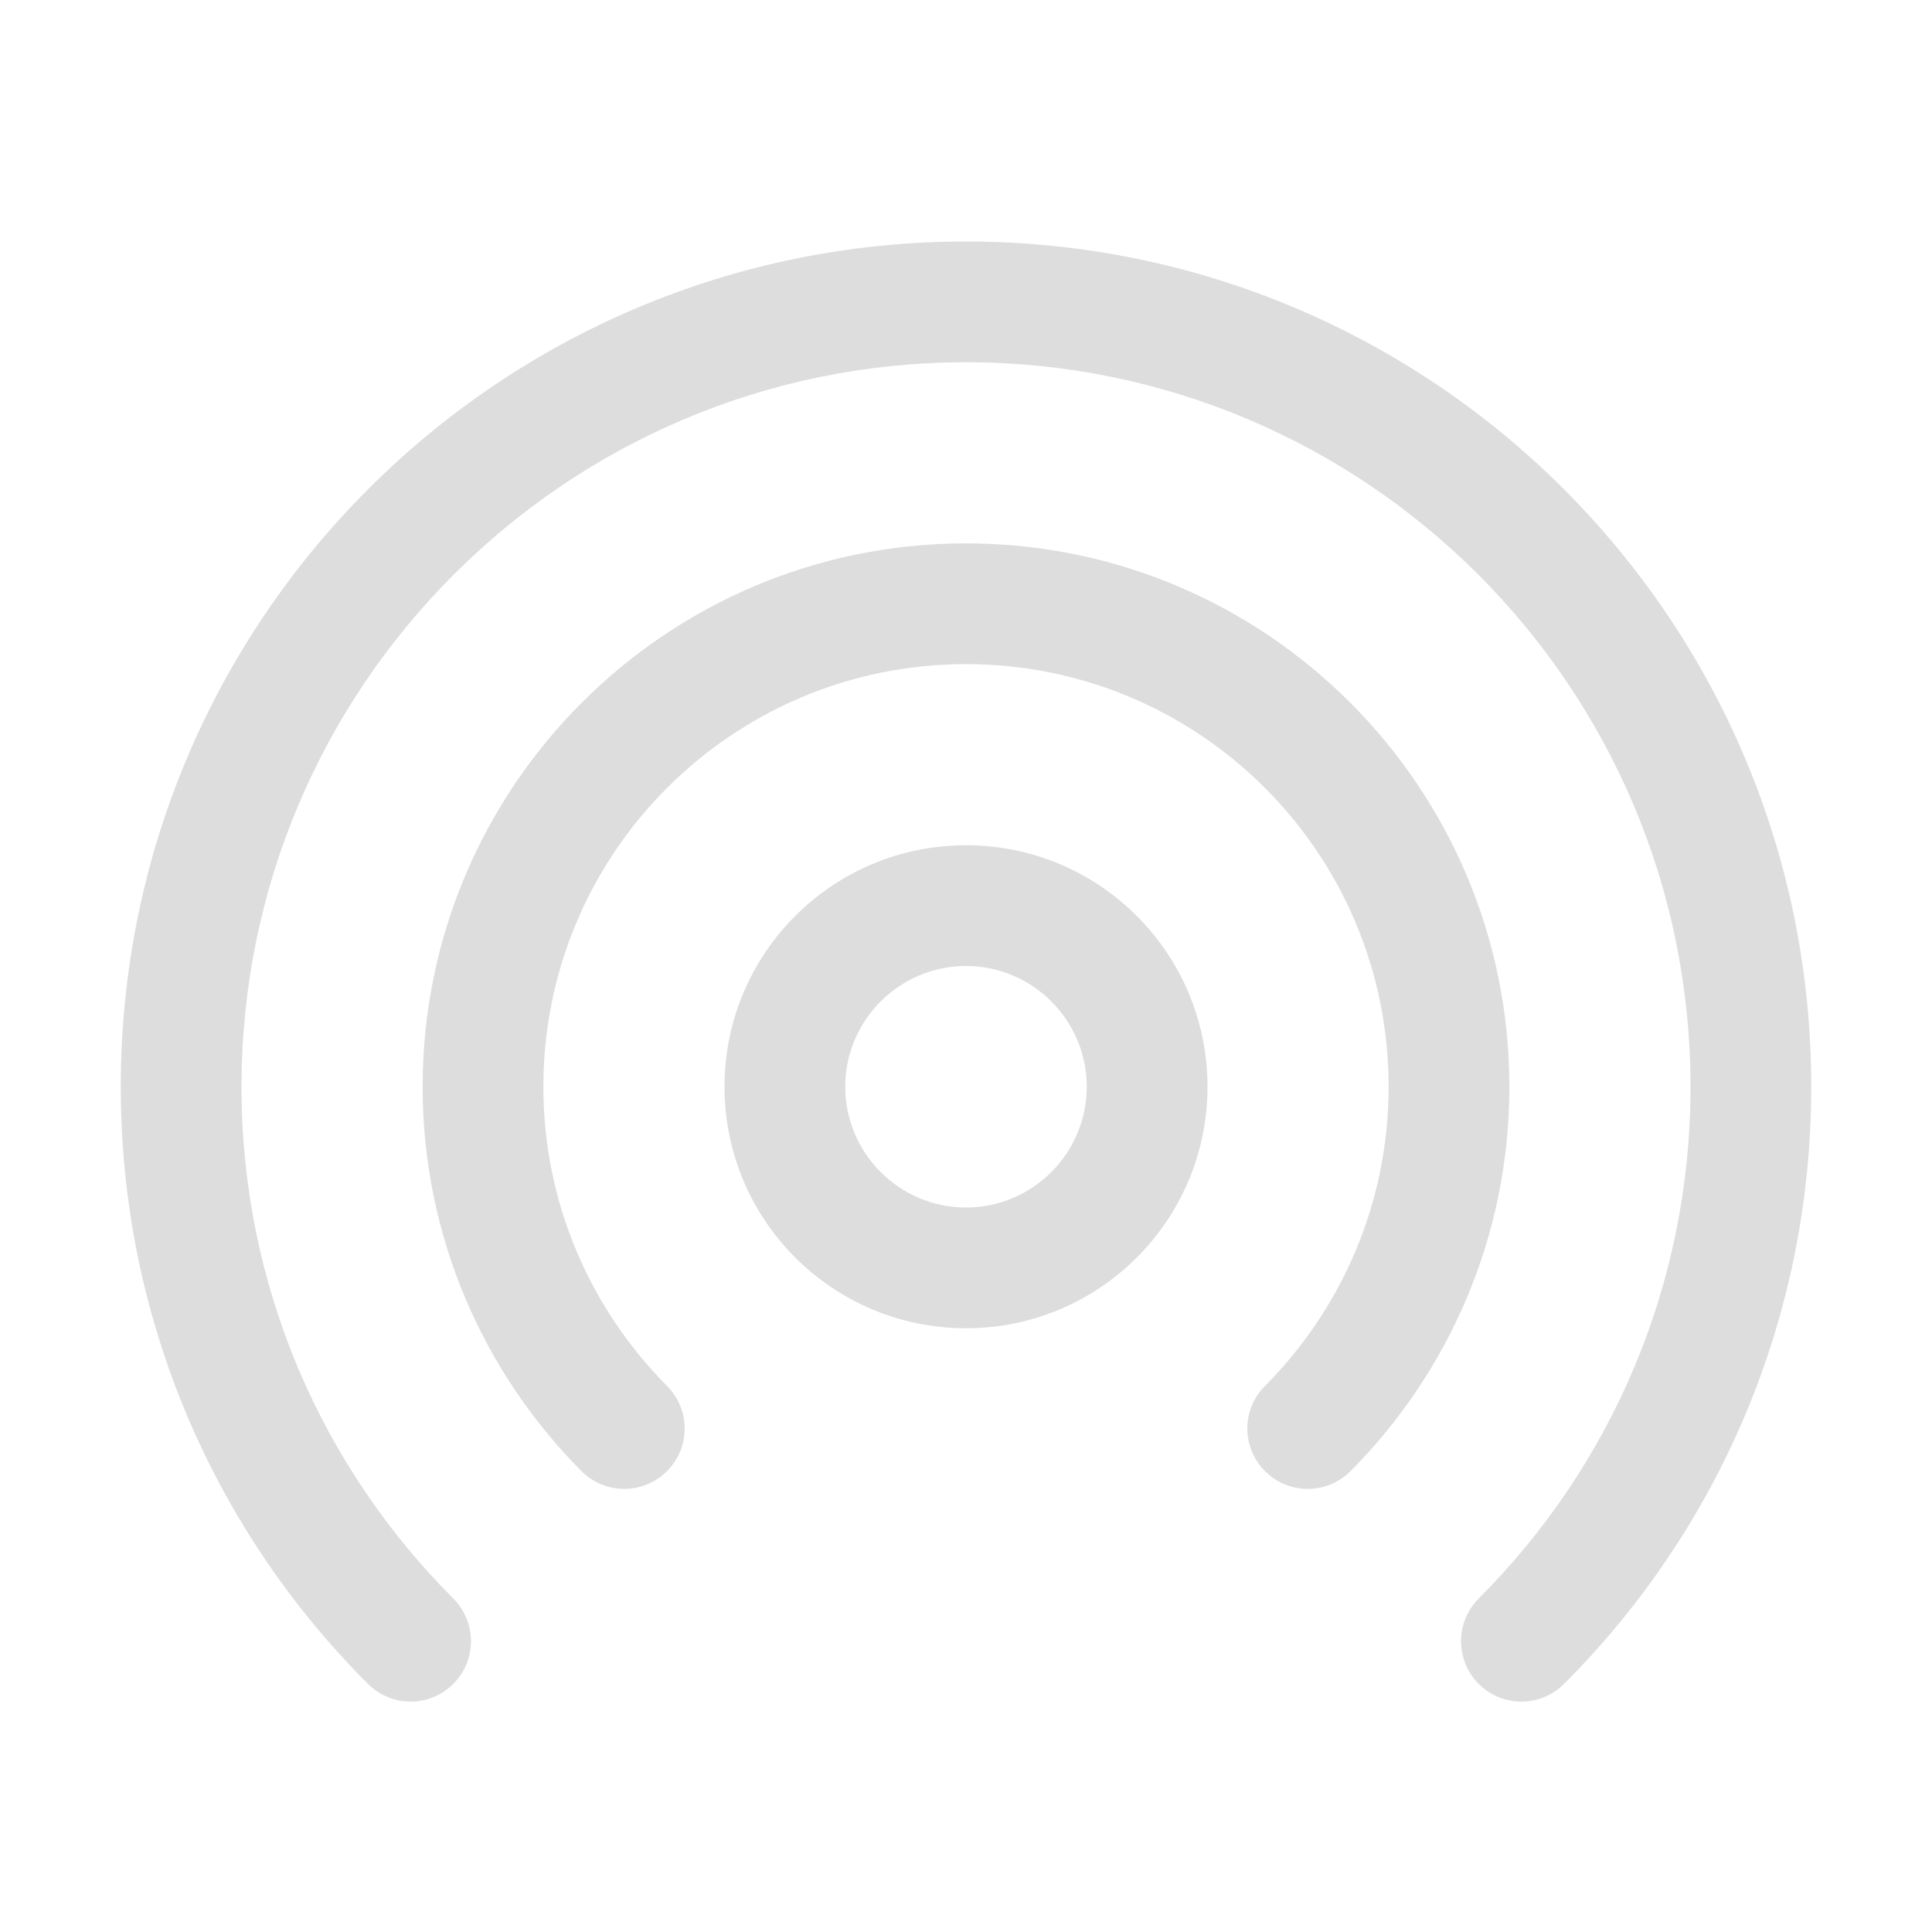 <?xml version="1.0" encoding="UTF-8"?>
<svg xmlns="http://www.w3.org/2000/svg" xmlns:xlink="http://www.w3.org/1999/xlink" width="16px" height="16px" viewBox="0 0 16 16" version="1.1">
<g id="surface1">
<path style=" stroke:none;fill-rule:nonzero;fill:rgb(86.667%,86.667%,86.667%);fill-opacity:1;" d="M 8 3 C 4.688 3 2 5.688 2 9 C 2 10.656 2.668 12.152 3.754 13.238 C 3.949 13.434 3.949 13.75 3.754 13.945 C 3.559 14.141 3.242 14.141 3.047 13.945 C 1.781 12.68 1 10.93 1 9 C 1 5.133 4.133 2 8 2 C 11.867 2 15 5.133 15 9 C 15 10.93 14.219 12.68 12.953 13.945 C 12.758 14.141 12.441 14.141 12.246 13.945 C 12.051 13.75 12.051 13.434 12.246 13.238 C 13.332 12.152 14 10.656 14 9 C 14 5.688 11.312 3 8 3 Z M 8 3 "/>
<path style=" stroke:none;fill-rule:nonzero;fill:rgb(86.667%,86.667%,86.667%);fill-opacity:1;" d="M 8 5.5 C 6.066 5.5 4.5 7.066 4.5 9 C 4.5 9.965 4.891 10.84 5.523 11.477 C 5.719 11.672 5.719 11.988 5.523 12.184 C 5.328 12.379 5.012 12.379 4.816 12.184 C 4.004 11.367 3.5 10.242 3.5 9 C 3.5 6.516 5.516 4.5 8 4.5 C 10.484 4.5 12.5 6.516 12.5 9 C 12.5 10.242 11.996 11.367 11.184 12.184 C 10.988 12.379 10.672 12.379 10.477 12.184 C 10.281 11.988 10.281 11.672 10.477 11.477 C 11.109 10.84 11.5 9.965 11.5 9 C 11.5 7.066 9.934 5.5 8 5.5 Z M 8 5.5 "/>
<path style=" stroke:none;fill-rule:nonzero;fill:rgb(86.667%,86.667%,86.667%);fill-opacity:1;" d="M 8 7 C 6.895 7 6 7.895 6 9 C 6 10.105 6.895 11 8 11 C 9.105 11 10 10.105 10 9 C 10 7.895 9.105 7 8 7 Z M 7 9 C 7 8.449 7.449 8 8 8 C 8.551 8 9 8.449 9 9 C 9 9.551 8.551 10 8 10 C 7.449 10 7 9.551 7 9 Z M 7 9 "/>
</g>
</svg>
